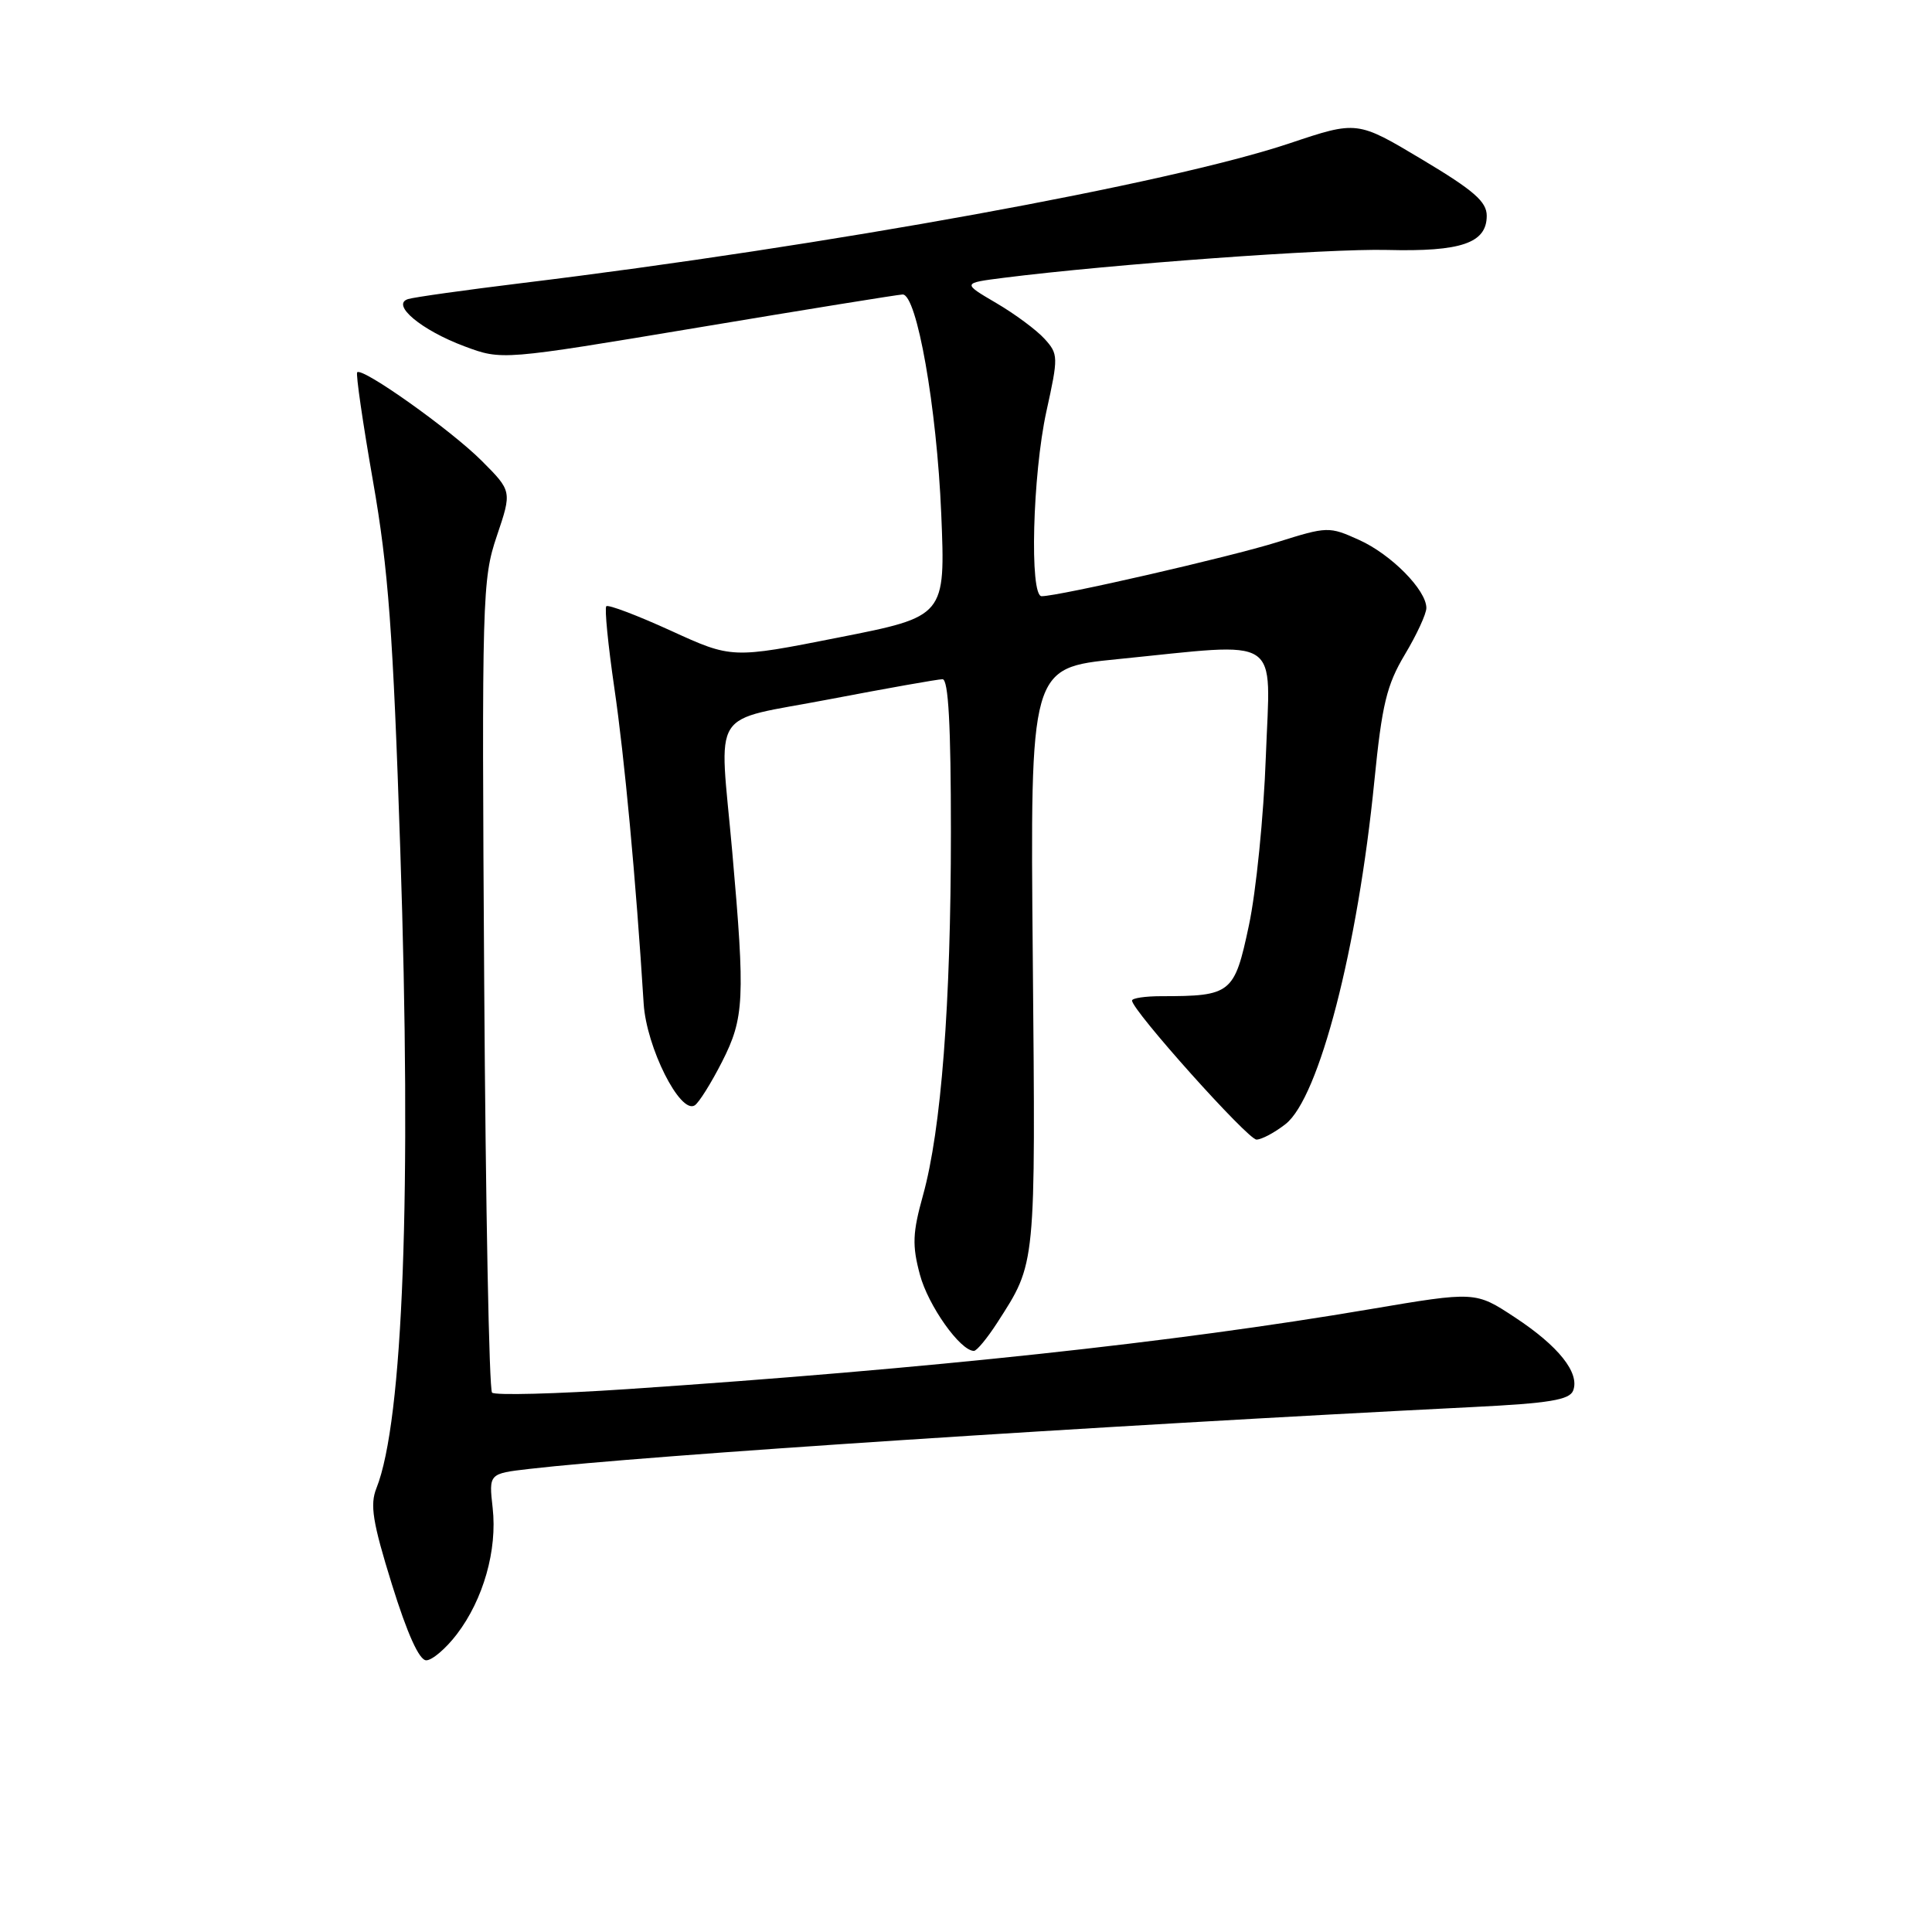 <?xml version="1.0" encoding="UTF-8" standalone="no"?>
<!DOCTYPE svg PUBLIC "-//W3C//DTD SVG 1.1//EN" "http://www.w3.org/Graphics/SVG/1.1/DTD/svg11.dtd" >
<svg xmlns="http://www.w3.org/2000/svg" xmlns:xlink="http://www.w3.org/1999/xlink" version="1.1" viewBox="0 0 256 256">
 <g >
 <path fill="currentColor"
d=" M 60.53 216.55 C 64.05 211.94 65.91 205.38 65.28 199.81 C 64.77 195.26 64.77 195.26 70.13 194.64 C 85.31 192.87 145.33 188.94 195.18 186.44 C 205.29 185.94 207.98 185.49 208.45 184.26 C 209.35 181.92 206.52 178.36 200.72 174.55 C 195.50 171.11 195.50 171.11 181.50 173.48 C 155.47 177.90 123.34 181.35 83.20 184.06 C 73.68 184.70 65.58 184.91 65.20 184.53 C 64.81 184.15 64.35 159.79 64.16 130.41 C 63.83 79.05 63.90 76.75 65.83 71.03 C 67.84 65.08 67.84 65.08 63.82 61.05 C 59.74 56.97 48.02 48.64 47.33 49.33 C 47.13 49.54 48.07 56.02 49.42 63.73 C 51.46 75.37 52.08 83.71 53.04 112.63 C 54.56 157.97 53.42 188.31 49.88 197.19 C 49.00 199.39 49.37 201.70 51.93 209.94 C 53.97 216.50 55.55 220.00 56.48 220.00 C 57.26 220.00 59.08 218.45 60.53 216.55 Z  M 132.15 175.25 C 137.30 167.24 137.22 168.09 136.85 127.00 C 136.50 88.50 136.50 88.50 148.00 87.35 C 170.20 85.13 168.33 83.91 167.73 100.25 C 167.45 108.09 166.44 118.17 165.48 122.65 C 163.57 131.66 163.15 132.00 153.88 132.00 C 151.74 132.00 150.00 132.26 150.00 132.58 C 150.00 133.87 165.34 151.00 166.49 151.00 C 167.17 151.00 168.91 150.07 170.35 148.94 C 174.79 145.45 179.91 125.64 182.11 103.48 C 183.12 93.34 183.74 90.77 186.15 86.73 C 187.72 84.11 189.00 81.34 189.00 80.56 C 189.00 78.18 184.33 73.45 180.08 71.54 C 176.12 69.75 175.89 69.75 169.27 71.83 C 162.99 73.80 140.32 79.00 138.02 79.00 C 136.40 79.00 136.82 62.90 138.65 54.53 C 140.25 47.27 140.24 46.92 138.41 44.90 C 137.36 43.74 134.48 41.60 132.00 40.15 C 127.50 37.51 127.50 37.51 133.00 36.81 C 147.25 35.01 175.99 32.92 183.81 33.12 C 193.61 33.37 197.00 32.21 197.00 28.59 C 197.00 26.72 195.29 25.23 188.41 21.12 C 179.83 15.99 179.83 15.99 170.88 18.99 C 154.94 24.33 109.57 32.59 69.00 37.53 C 61.58 38.44 54.86 39.38 54.07 39.63 C 51.76 40.35 55.81 43.75 61.55 45.89 C 66.50 47.74 66.50 47.74 92.50 43.40 C 106.80 41.01 118.99 39.04 119.60 39.02 C 121.49 38.98 124.13 53.96 124.72 68.09 C 125.28 81.68 125.28 81.68 111.13 84.47 C 96.98 87.27 96.98 87.27 88.89 83.57 C 84.44 81.54 80.59 80.08 80.34 80.33 C 80.09 80.58 80.57 85.44 81.40 91.14 C 82.75 100.32 84.26 116.54 85.29 133.00 C 85.66 138.79 90.12 147.66 92.05 146.47 C 92.60 146.13 94.23 143.53 95.68 140.68 C 98.62 134.90 98.75 132.35 97.03 112.90 C 95.30 93.39 93.81 95.74 109.89 92.66 C 117.53 91.20 124.28 90.00 124.89 90.00 C 125.67 90.00 126.00 96.11 126.00 110.25 C 126.00 133.06 124.72 149.69 122.30 158.39 C 120.92 163.35 120.85 165.01 121.89 168.89 C 122.98 172.99 127.24 179.00 129.05 179.00 C 129.43 179.00 130.82 177.31 132.15 175.25 Z "/>
</g>
</svg>